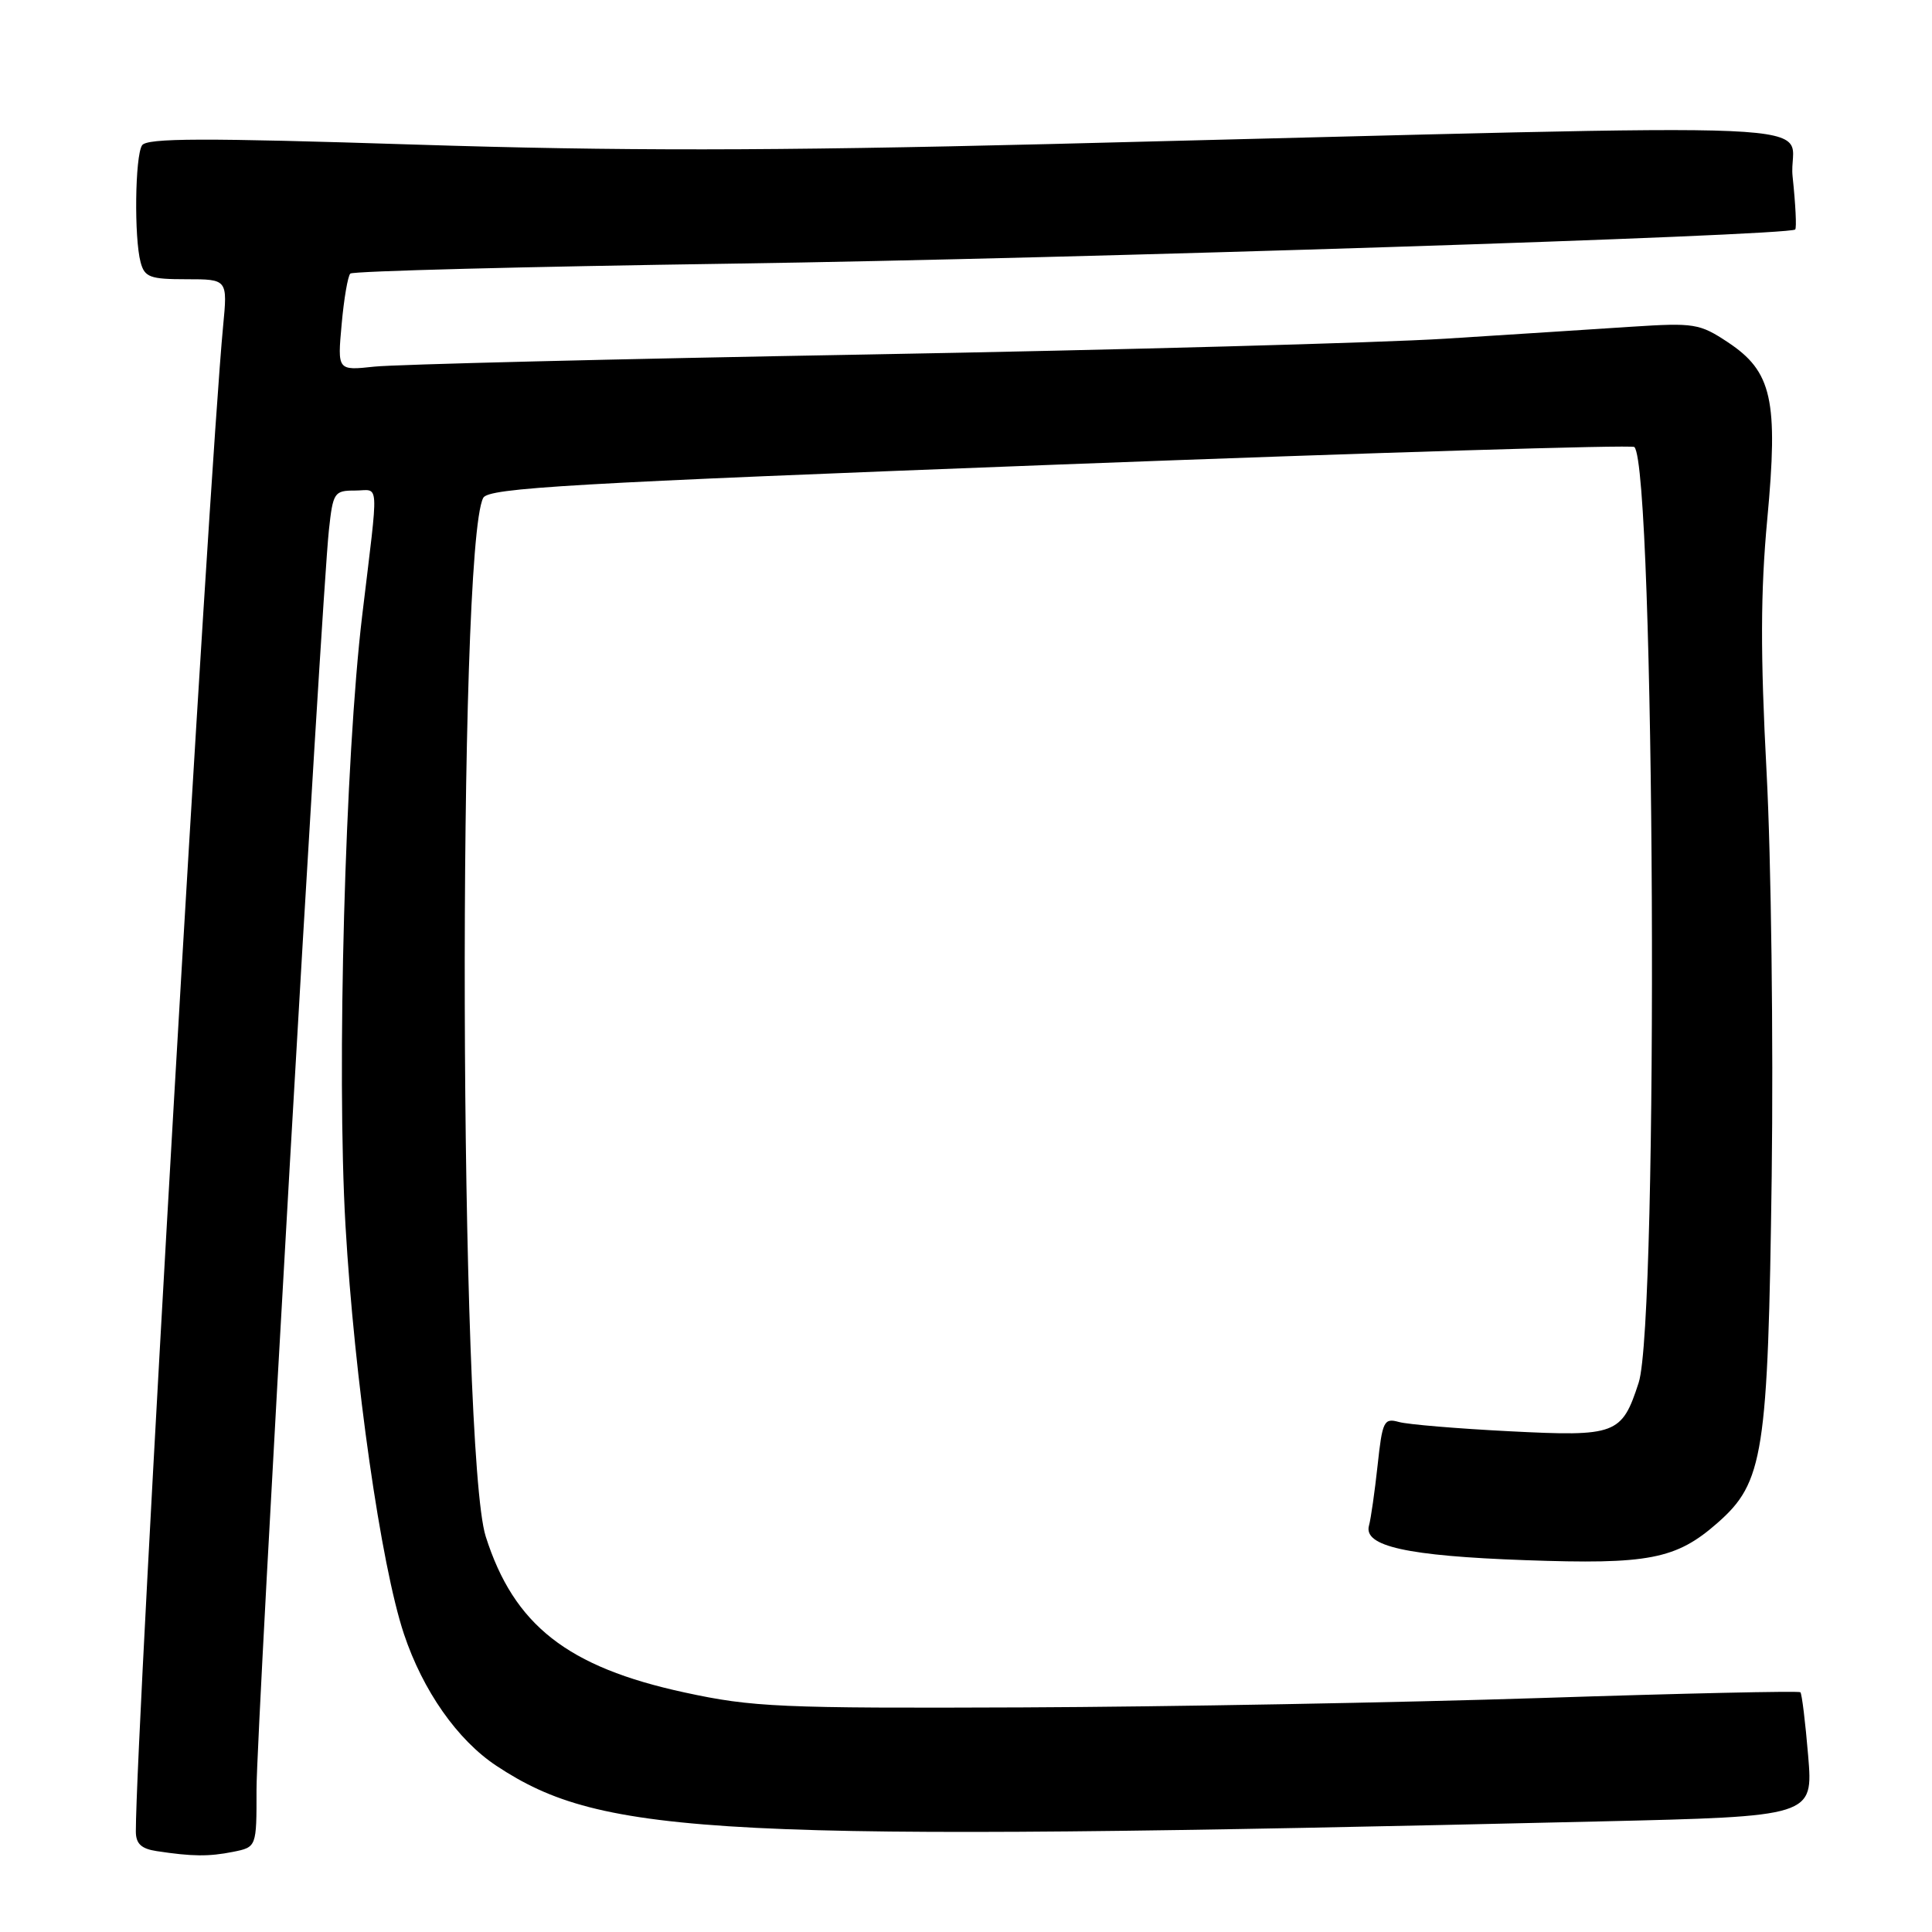 <?xml version="1.0" encoding="UTF-8" standalone="no"?>
<!DOCTYPE svg PUBLIC "-//W3C//DTD SVG 1.1//EN" "http://www.w3.org/Graphics/SVG/1.1/DTD/svg11.dtd" >
<svg xmlns="http://www.w3.org/2000/svg" xmlns:xlink="http://www.w3.org/1999/xlink" version="1.1" viewBox="0 0 256 256">
 <g >
 <path fill="currentColor"
d=" M 30.88 245.38 C 34.00 244.75 34.00 244.75 33.99 237.12 C 33.98 229.24 42.58 79.56 43.58 70.25 C 44.12 65.25 44.28 65.00 47.05 65.00 C 50.32 65.00 50.21 63.05 48.00 81.50 C 45.73 100.39 44.59 141.86 45.78 162.40 C 46.96 182.76 50.48 207.38 53.52 216.50 C 56.03 224.02 60.61 230.56 65.78 233.98 C 79.92 243.34 94.77 244.09 211.88 241.35 C 240.26 240.69 240.26 240.69 239.59 232.64 C 239.22 228.21 238.76 224.43 238.56 224.23 C 238.37 224.04 222.96 224.38 204.32 224.99 C 185.68 225.60 154.70 226.16 135.47 226.24 C 103.31 226.37 99.71 226.21 90.71 224.26 C 75.18 220.90 68.10 215.35 64.36 203.59 C 60.86 192.56 60.57 72.55 64.03 65.97 C 64.72 64.65 75.52 64.03 140.42 61.55 C 181.99 59.97 216.25 58.92 216.56 59.23 C 219.29 61.95 219.81 174.99 217.13 183.22 C 214.90 190.09 214.15 190.37 200.03 189.65 C 193.14 189.30 186.54 188.75 185.36 188.42 C 183.38 187.87 183.17 188.30 182.54 194.16 C 182.16 197.65 181.65 201.24 181.40 202.14 C 180.63 204.88 186.42 206.17 202.09 206.73 C 218.43 207.32 222.09 206.62 227.57 201.80 C 233.69 196.43 234.27 192.72 234.76 155.81 C 234.99 137.83 234.69 113.76 234.08 102.31 C 233.25 86.62 233.28 78.38 234.17 68.82 C 235.65 52.99 234.81 49.23 228.95 45.35 C 225.21 42.87 224.48 42.76 216.24 43.29 C 211.43 43.61 200.30 44.32 191.50 44.88 C 182.70 45.43 148.28 46.37 115.00 46.97 C 81.72 47.56 52.30 48.29 49.61 48.58 C 44.71 49.11 44.71 49.11 45.27 42.97 C 45.57 39.60 46.09 36.57 46.42 36.25 C 46.75 35.92 69.62 35.33 97.26 34.93 C 142.19 34.28 236.92 31.24 237.87 30.41 C 238.08 30.24 237.92 27.08 237.53 23.40 C 236.71 15.81 249.15 16.35 138.98 19.09 C 102.07 20.00 81.97 20.02 55.03 19.16 C 26.93 18.26 19.44 18.28 18.82 19.26 C 17.89 20.72 17.76 31.50 18.63 34.75 C 19.16 36.74 19.88 37.00 24.70 37.00 C 30.16 37.00 30.16 37.00 29.56 43.25 C 27.66 63.11 18.00 229.72 18.00 242.67 C 18.00 244.30 18.71 244.97 20.75 245.28 C 25.48 246.00 27.65 246.02 30.88 245.38 Z "/>
</g>
</svg>